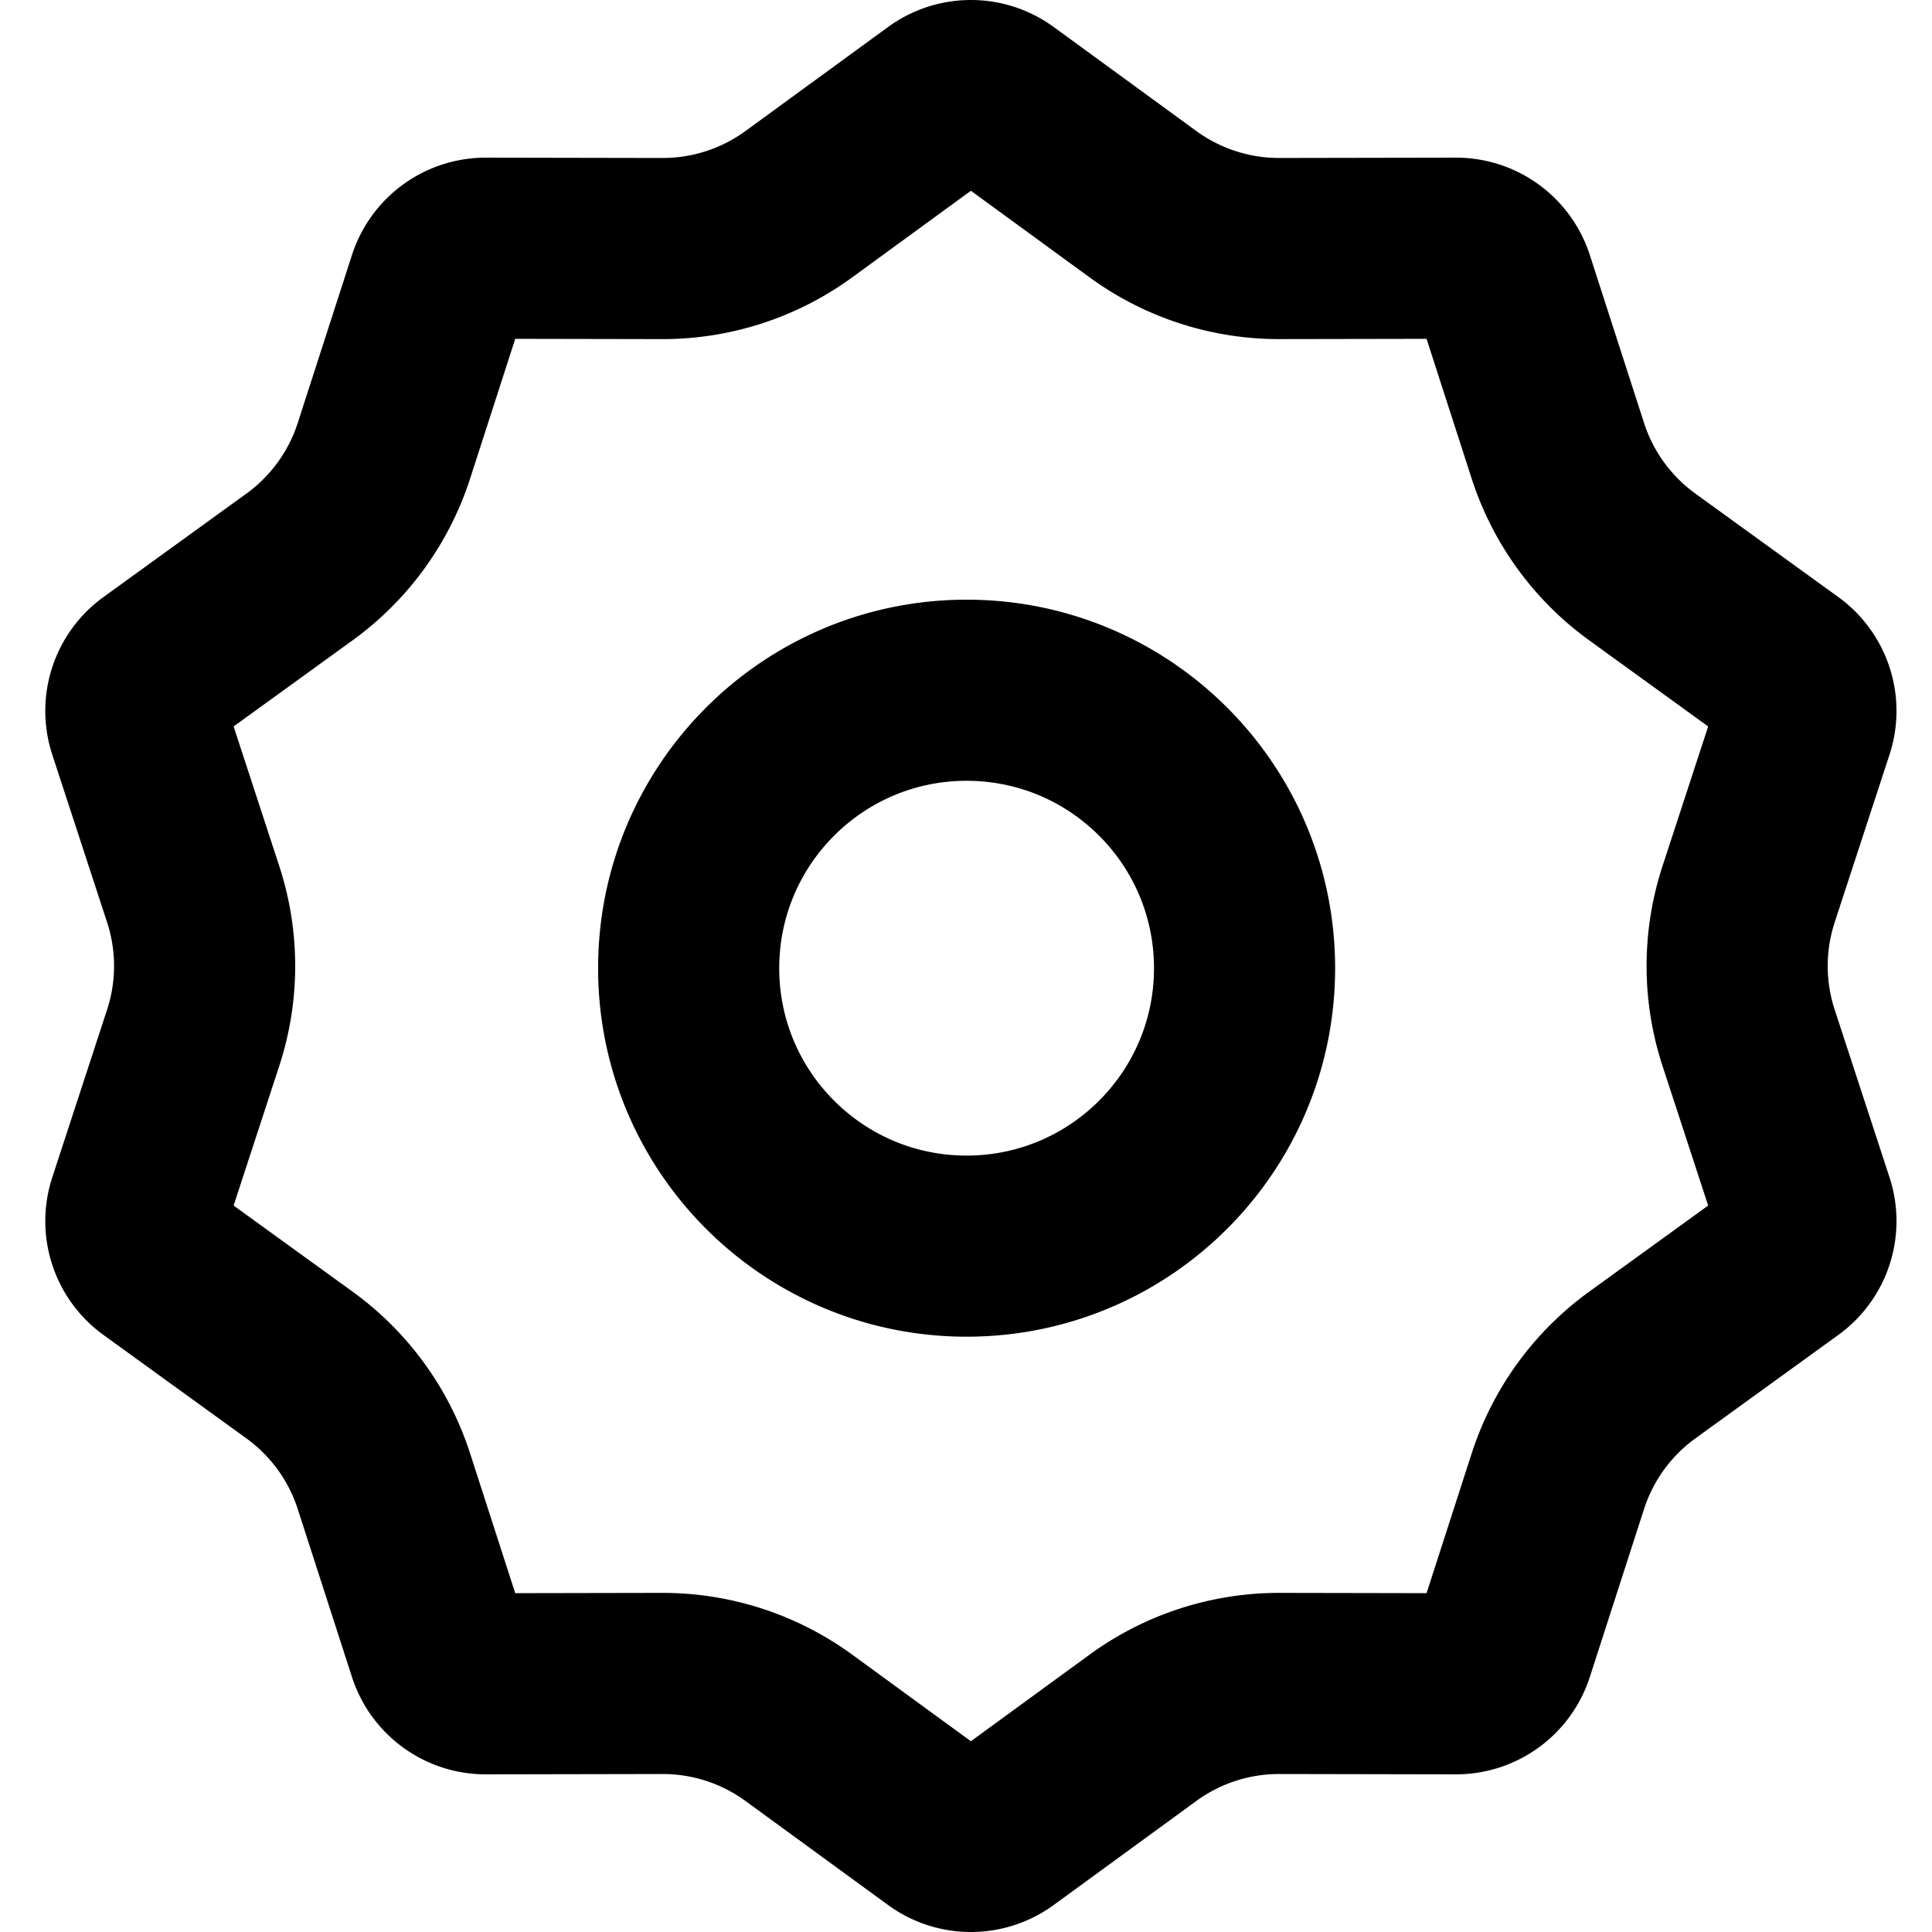 <svg xmlns="http://www.w3.org/2000/svg" width="128" height="128" fill="none"><path stroke="#000" stroke-linejoin="round" stroke-width="12" d="m66.276 6.636 9.444 6.89a15.3 15.3 0 0 0 9.052 2.94l11.69-.021a3.31 3.31 0 0 1 3.158 2.294l3.592 11.125a15.3 15.3 0 0 0 5.595 7.7l9.47 6.854a3.31 3.31 0 0 1 1.206 3.712l-3.633 11.11a15.3 15.3 0 0 0 0 9.52l3.633 11.11a3.31 3.31 0 0 1-1.206 3.712l-9.47 6.854a15.3 15.3 0 0 0-5.595 7.7l-3.592 11.125a3.31 3.31 0 0 1-3.157 2.294l-11.69-.022a15.3 15.3 0 0 0-9.053 2.941l-9.445 6.89a3.31 3.31 0 0 1-3.903 0l-9.444-6.89a15.3 15.3 0 0 0-9.053-2.941l-11.69.022a3.31 3.31 0 0 1-3.157-2.294l-3.592-11.125a15.3 15.3 0 0 0-5.594-7.7l-9.471-6.854a3.31 3.31 0 0 1-1.206-3.711l3.633-11.112a15.3 15.3 0 0 0 0-9.518L9.165 48.13a3.31 3.31 0 0 1 1.206-3.712l9.47-6.854a15.3 15.3 0 0 0 5.595-7.7l3.592-11.125a3.31 3.31 0 0 1 3.157-2.294l11.69.022a15.3 15.3 0 0 0 9.053-2.941l9.445-6.89a3.31 3.31 0 0 1 3.902 0ZM64.04 82.56c10.17 0 18.415-8.245 18.415-18.415S74.211 45.73 64.041 45.73s-18.415 8.245-18.415 18.415S53.871 82.56 64.041 82.56Z"/></svg>